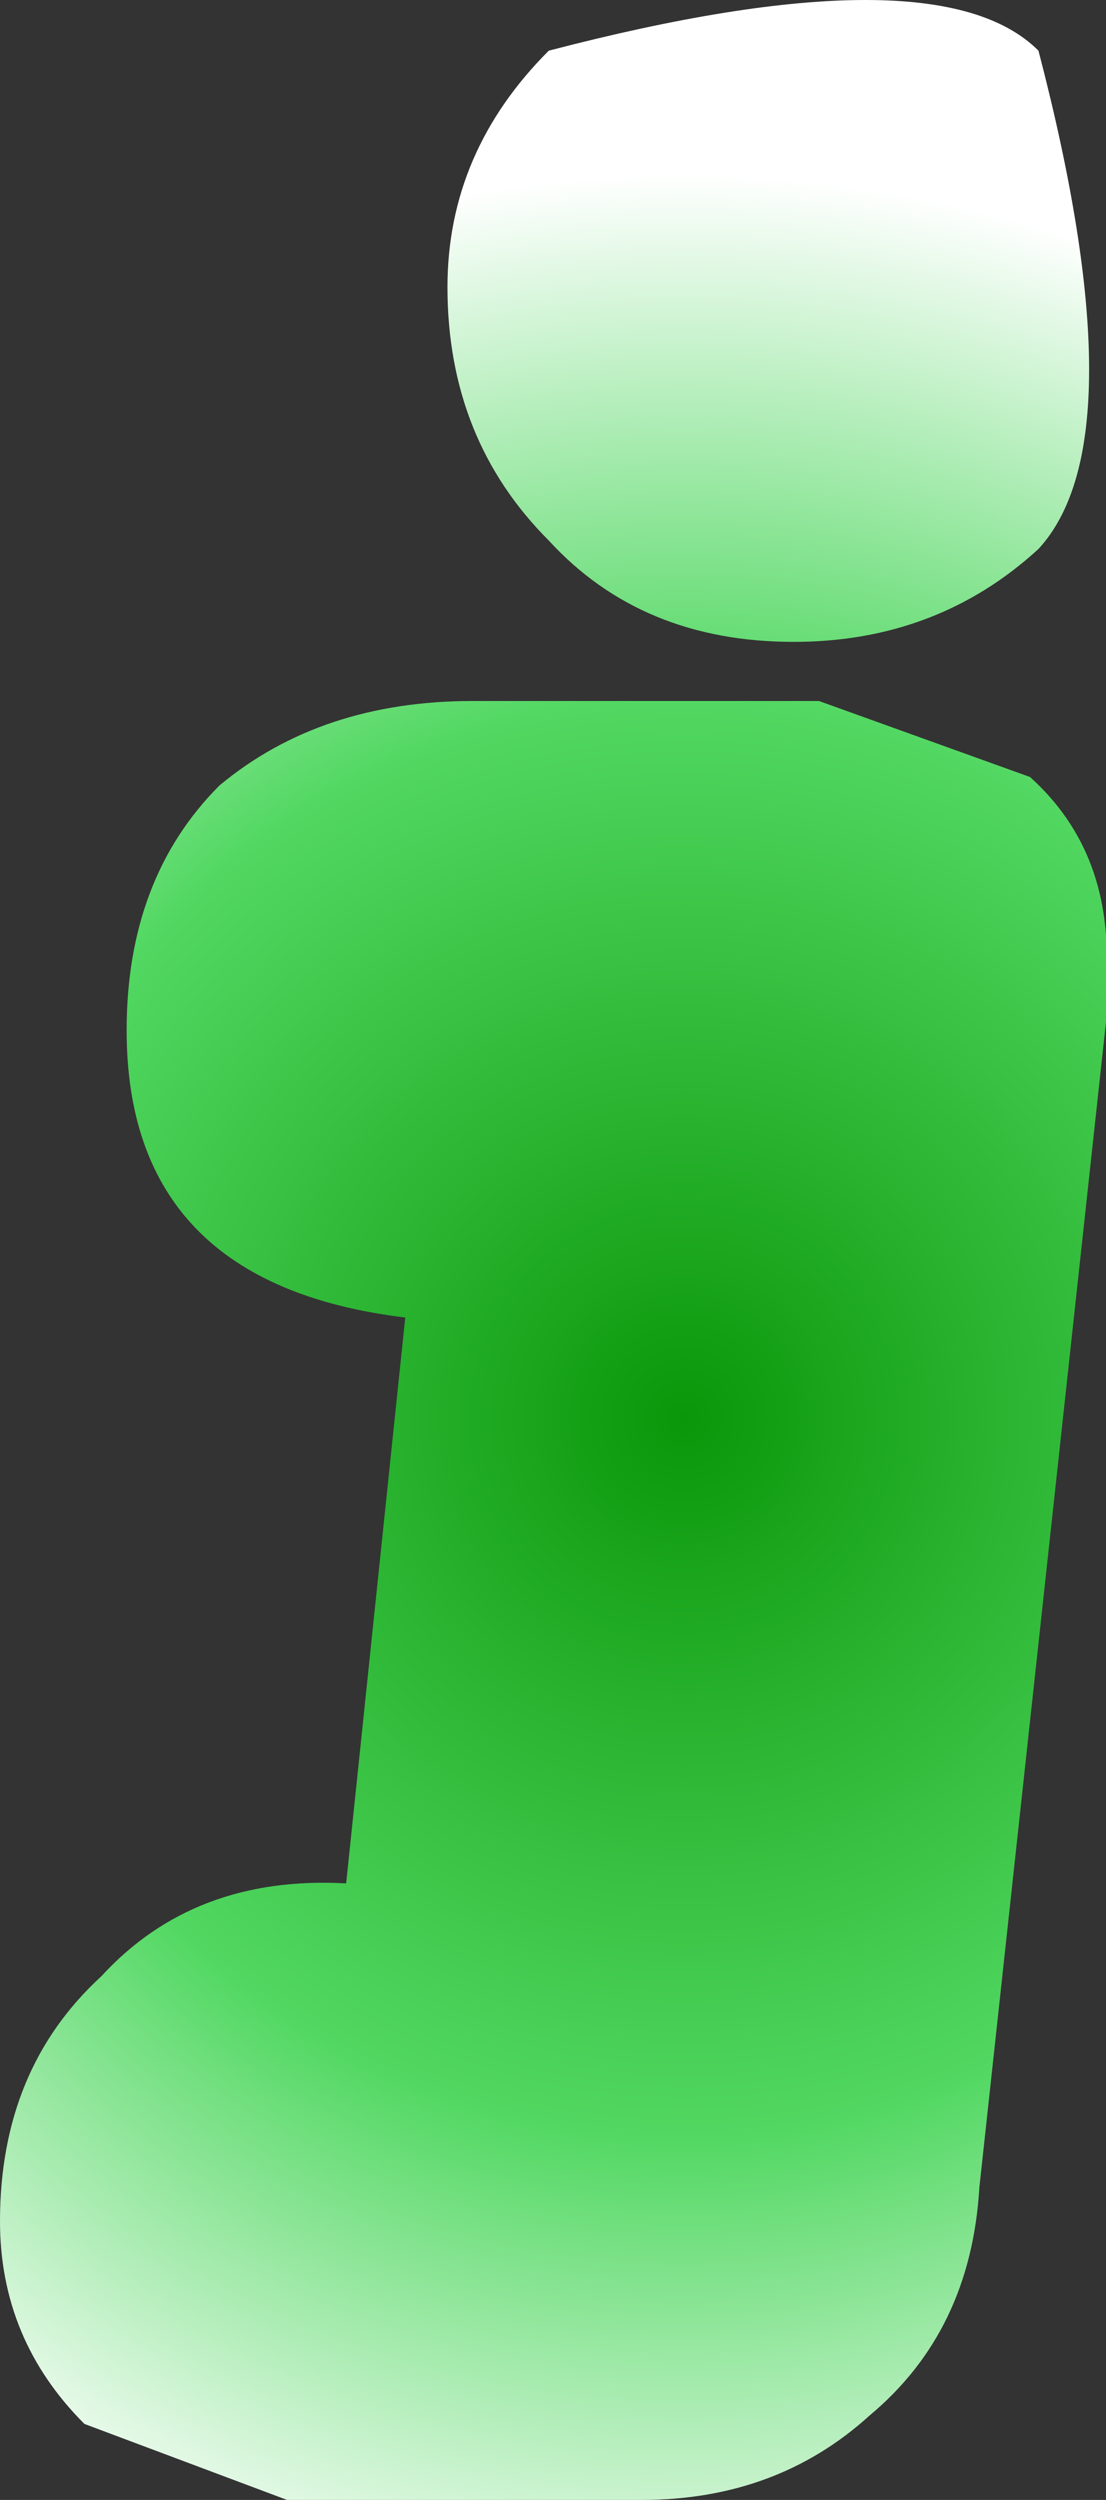 <?xml version="1.0" encoding="UTF-8" standalone="no"?>
<svg xmlns:xlink="http://www.w3.org/1999/xlink" height="14.8px" width="6.55px" xmlns="http://www.w3.org/2000/svg">
  <rect width="100%" height="100%" fill="#333333" stroke="none"/>
  <g transform="matrix(1.0, 0.0, 0.0, 1.0, -19.95, 9.15)">
    <path d="M22.6 -7.45 Q22.6 -6.55 23.2 -5.95 23.75 -5.35 24.65 -5.35 25.5 -5.35 26.1 -5.9 26.7 -6.55 26.1 -8.85 25.5 -9.45 23.2 -8.85 22.6 -8.25 22.6 -7.45 M19.95 4.0 Q19.95 4.7 20.45 5.2 L21.65 5.65 23.75 5.65 Q24.55 5.65 25.1 5.15 25.7 4.65 25.75 3.8 L26.5 -3.1 26.5 -3.35 Q26.55 -4.1 26.05 -4.55 L24.8 -5.0 22.75 -5.0 Q21.85 -5.0 21.25 -4.5 20.7 -3.95 20.7 -3.05 20.7 -1.55 22.35 -1.35 L22.0 2.0 Q21.1 1.95 20.55 2.55 19.95 3.1 19.95 4.0" fill="url(#gradient0)" fill-rule="evenodd" stroke="none">
      <animate attributeName="d" dur="2s" repeatCount="indefinite" values="M22.6 -7.45 Q22.6 -6.55 23.2 -5.95 23.75 -5.35 24.65 -5.35 25.5 -5.35 26.1 -5.9 26.7 -6.55 26.1 -8.85 25.5 -9.45 23.2 -8.85 22.6 -8.25 22.6 -7.45 M19.95 4.0 Q19.95 4.7 20.45 5.2 L21.65 5.65 23.75 5.65 Q24.55 5.65 25.1 5.15 25.7 4.65 25.75 3.8 L26.5 -3.1 26.5 -3.35 Q26.55 -4.1 26.05 -4.55 L24.8 -5.0 22.75 -5.0 Q21.85 -5.0 21.25 -4.5 20.7 -3.95 20.7 -3.05 20.7 -1.55 22.35 -1.35 L22.0 2.0 Q21.1 1.95 20.55 2.55 19.95 3.1 19.95 4.0;M22.6 -7.45 Q22.6 -6.55 23.2 -5.95 23.75 -5.35 24.65 -5.35 25.5 -5.35 26.1 -5.9 26.7 -6.55 26.1 -8.85 25.5 -9.45 23.2 -8.85 22.6 -8.25 22.6 -7.45 M19.95 4.0 Q19.95 4.7 20.45 5.2 L21.65 5.65 23.75 5.65 Q24.55 5.65 25.1 5.15 25.7 4.65 25.75 3.8 L26.5 -3.1 26.5 -3.35 Q26.55 -4.1 26.05 -4.55 L24.8 -5.0 22.75 -5.0 Q21.85 -5.0 21.25 -4.5 20.7 -3.95 20.7 -3.05 20.7 -1.55 22.35 -1.35 L22.0 2.0 Q21.1 1.95 20.55 2.55 19.95 3.1 19.95 4.0"/>
    </path>
    <path d="M19.95 4.0 Q19.95 3.1 20.55 2.55 21.1 1.95 22.0 2.0 L22.35 -1.35 Q20.7 -1.55 20.7 -3.05 20.7 -3.95 21.25 -4.5 21.85 -5.0 22.75 -5.0 L24.8 -5.0 26.05 -4.55 Q26.55 -4.1 26.5 -3.35 L26.5 -3.1 25.75 3.8 Q25.7 4.65 25.1 5.15 24.55 5.65 23.75 5.65 L21.65 5.65 20.45 5.2 Q19.95 4.7 19.95 4.0 M22.6 -7.45 Q22.6 -8.25 23.2 -8.85 25.5 -9.45 26.1 -8.85 26.7 -6.55 26.1 -5.9 25.5 -5.35 24.65 -5.35 23.75 -5.35 23.2 -5.95 22.6 -6.55 22.6 -7.45" fill="none" stroke="#000000" stroke-linecap="round" stroke-linejoin="round" stroke-opacity="0.0" stroke-width="1.0">
      <animate attributeName="stroke" dur="2s" repeatCount="indefinite" values="#000000;#000001"/>
      <animate attributeName="stroke-width" dur="2s" repeatCount="indefinite" values="0.0;0.0"/>
      <animate attributeName="fill-opacity" dur="2s" repeatCount="indefinite" values="0.0;0.0"/>
      <animate attributeName="d" dur="2s" repeatCount="indefinite" values="M19.95 4.0 Q19.95 3.1 20.55 2.55 21.1 1.95 22.0 2.0 L22.35 -1.35 Q20.7 -1.55 20.7 -3.05 20.7 -3.95 21.25 -4.5 21.85 -5.0 22.75 -5.0 L24.8 -5.0 26.05 -4.55 Q26.55 -4.1 26.5 -3.35 L26.5 -3.1 25.75 3.8 Q25.7 4.65 25.1 5.15 24.55 5.65 23.75 5.65 L21.65 5.65 20.45 5.2 Q19.95 4.7 19.95 4.0 M22.6 -7.45 Q22.6 -8.25 23.2 -8.85 25.5 -9.45 26.1 -8.85 26.7 -6.55 26.1 -5.9 25.5 -5.35 24.65 -5.35 23.75 -5.35 23.2 -5.95 22.6 -6.55 22.6 -7.45;M19.95 4.0 Q19.95 3.1 20.55 2.55 21.1 1.95 22.0 2.0 L22.35 -1.35 Q20.7 -1.55 20.7 -3.05 20.7 -3.95 21.25 -4.5 21.85 -5.0 22.75 -5.0 L24.8 -5.0 26.05 -4.55 Q26.55 -4.1 26.5 -3.35 L26.5 -3.1 25.75 3.8 Q25.7 4.65 25.1 5.15 24.55 5.65 23.75 5.65 L21.65 5.65 20.45 5.2 Q19.95 4.7 19.95 4.0 M22.6 -7.45 Q22.6 -8.25 23.2 -8.85 25.5 -9.45 26.1 -8.85 26.7 -6.55 26.1 -5.9 25.5 -5.35 24.65 -5.35 23.75 -5.35 23.2 -5.95 22.6 -6.55 22.6 -7.45"/>
    </path>
  </g>
  <defs>
    <radialGradient cx="0" cy="0" gradientTransform="matrix(0.009, 0.0, 0.0, 0.009, 24.0, -0.75)" gradientUnits="userSpaceOnUse" id="gradient0" r="819.2" spreadMethod="pad">
      <animateTransform additive="replace" attributeName="gradientTransform" dur="2s" from="1" repeatCount="indefinite" to="1" type="scale"/>
      <animateTransform additive="sum" attributeName="gradientTransform" dur="2s" from="24.0 -0.75" repeatCount="indefinite" to="24.0 -0.75" type="translate"/>
      <animateTransform additive="sum" attributeName="gradientTransform" dur="2s" from="0.0" repeatCount="indefinite" to="0.0" type="rotate"/>
      <animateTransform additive="sum" attributeName="gradientTransform" dur="2s" from="0.009 0.009" repeatCount="indefinite" to="0.009 0.009" type="scale"/>
      <animateTransform additive="sum" attributeName="gradientTransform" dur="2s" from="0.0" repeatCount="indefinite" to="0.0" type="skewX"/>
      <stop offset="0.0" stop-color="#0a9709">
        <animate attributeName="offset" dur="2s" repeatCount="indefinite" values="0.0;0.0"/>
        <animate attributeName="stop-color" dur="2s" repeatCount="indefinite" values="#0a9709;#009901"/>
        <animate attributeName="stop-opacity" dur="2s" repeatCount="indefinite" values="1.0;1.0"/>
      </stop>
      <stop offset="0.576" stop-color="#52d862">
        <animate attributeName="offset" dur="2s" repeatCount="indefinite" values="0.576;0.576"/>
        <animate attributeName="stop-color" dur="2s" repeatCount="indefinite" values="#52d862;#009901"/>
        <animate attributeName="stop-opacity" dur="2s" repeatCount="indefinite" values="1.0;1.0"/>
      </stop>
      <stop offset="1.0" stop-color="#ffffff">
        <animate attributeName="offset" dur="2s" repeatCount="indefinite" values="1.0;1.0"/>
        <animate attributeName="stop-color" dur="2s" repeatCount="indefinite" values="#ffffff;#009901"/>
        <animate attributeName="stop-opacity" dur="2s" repeatCount="indefinite" values="1.0;1.0"/>
      </stop>
    </radialGradient>
  </defs>
</svg>
